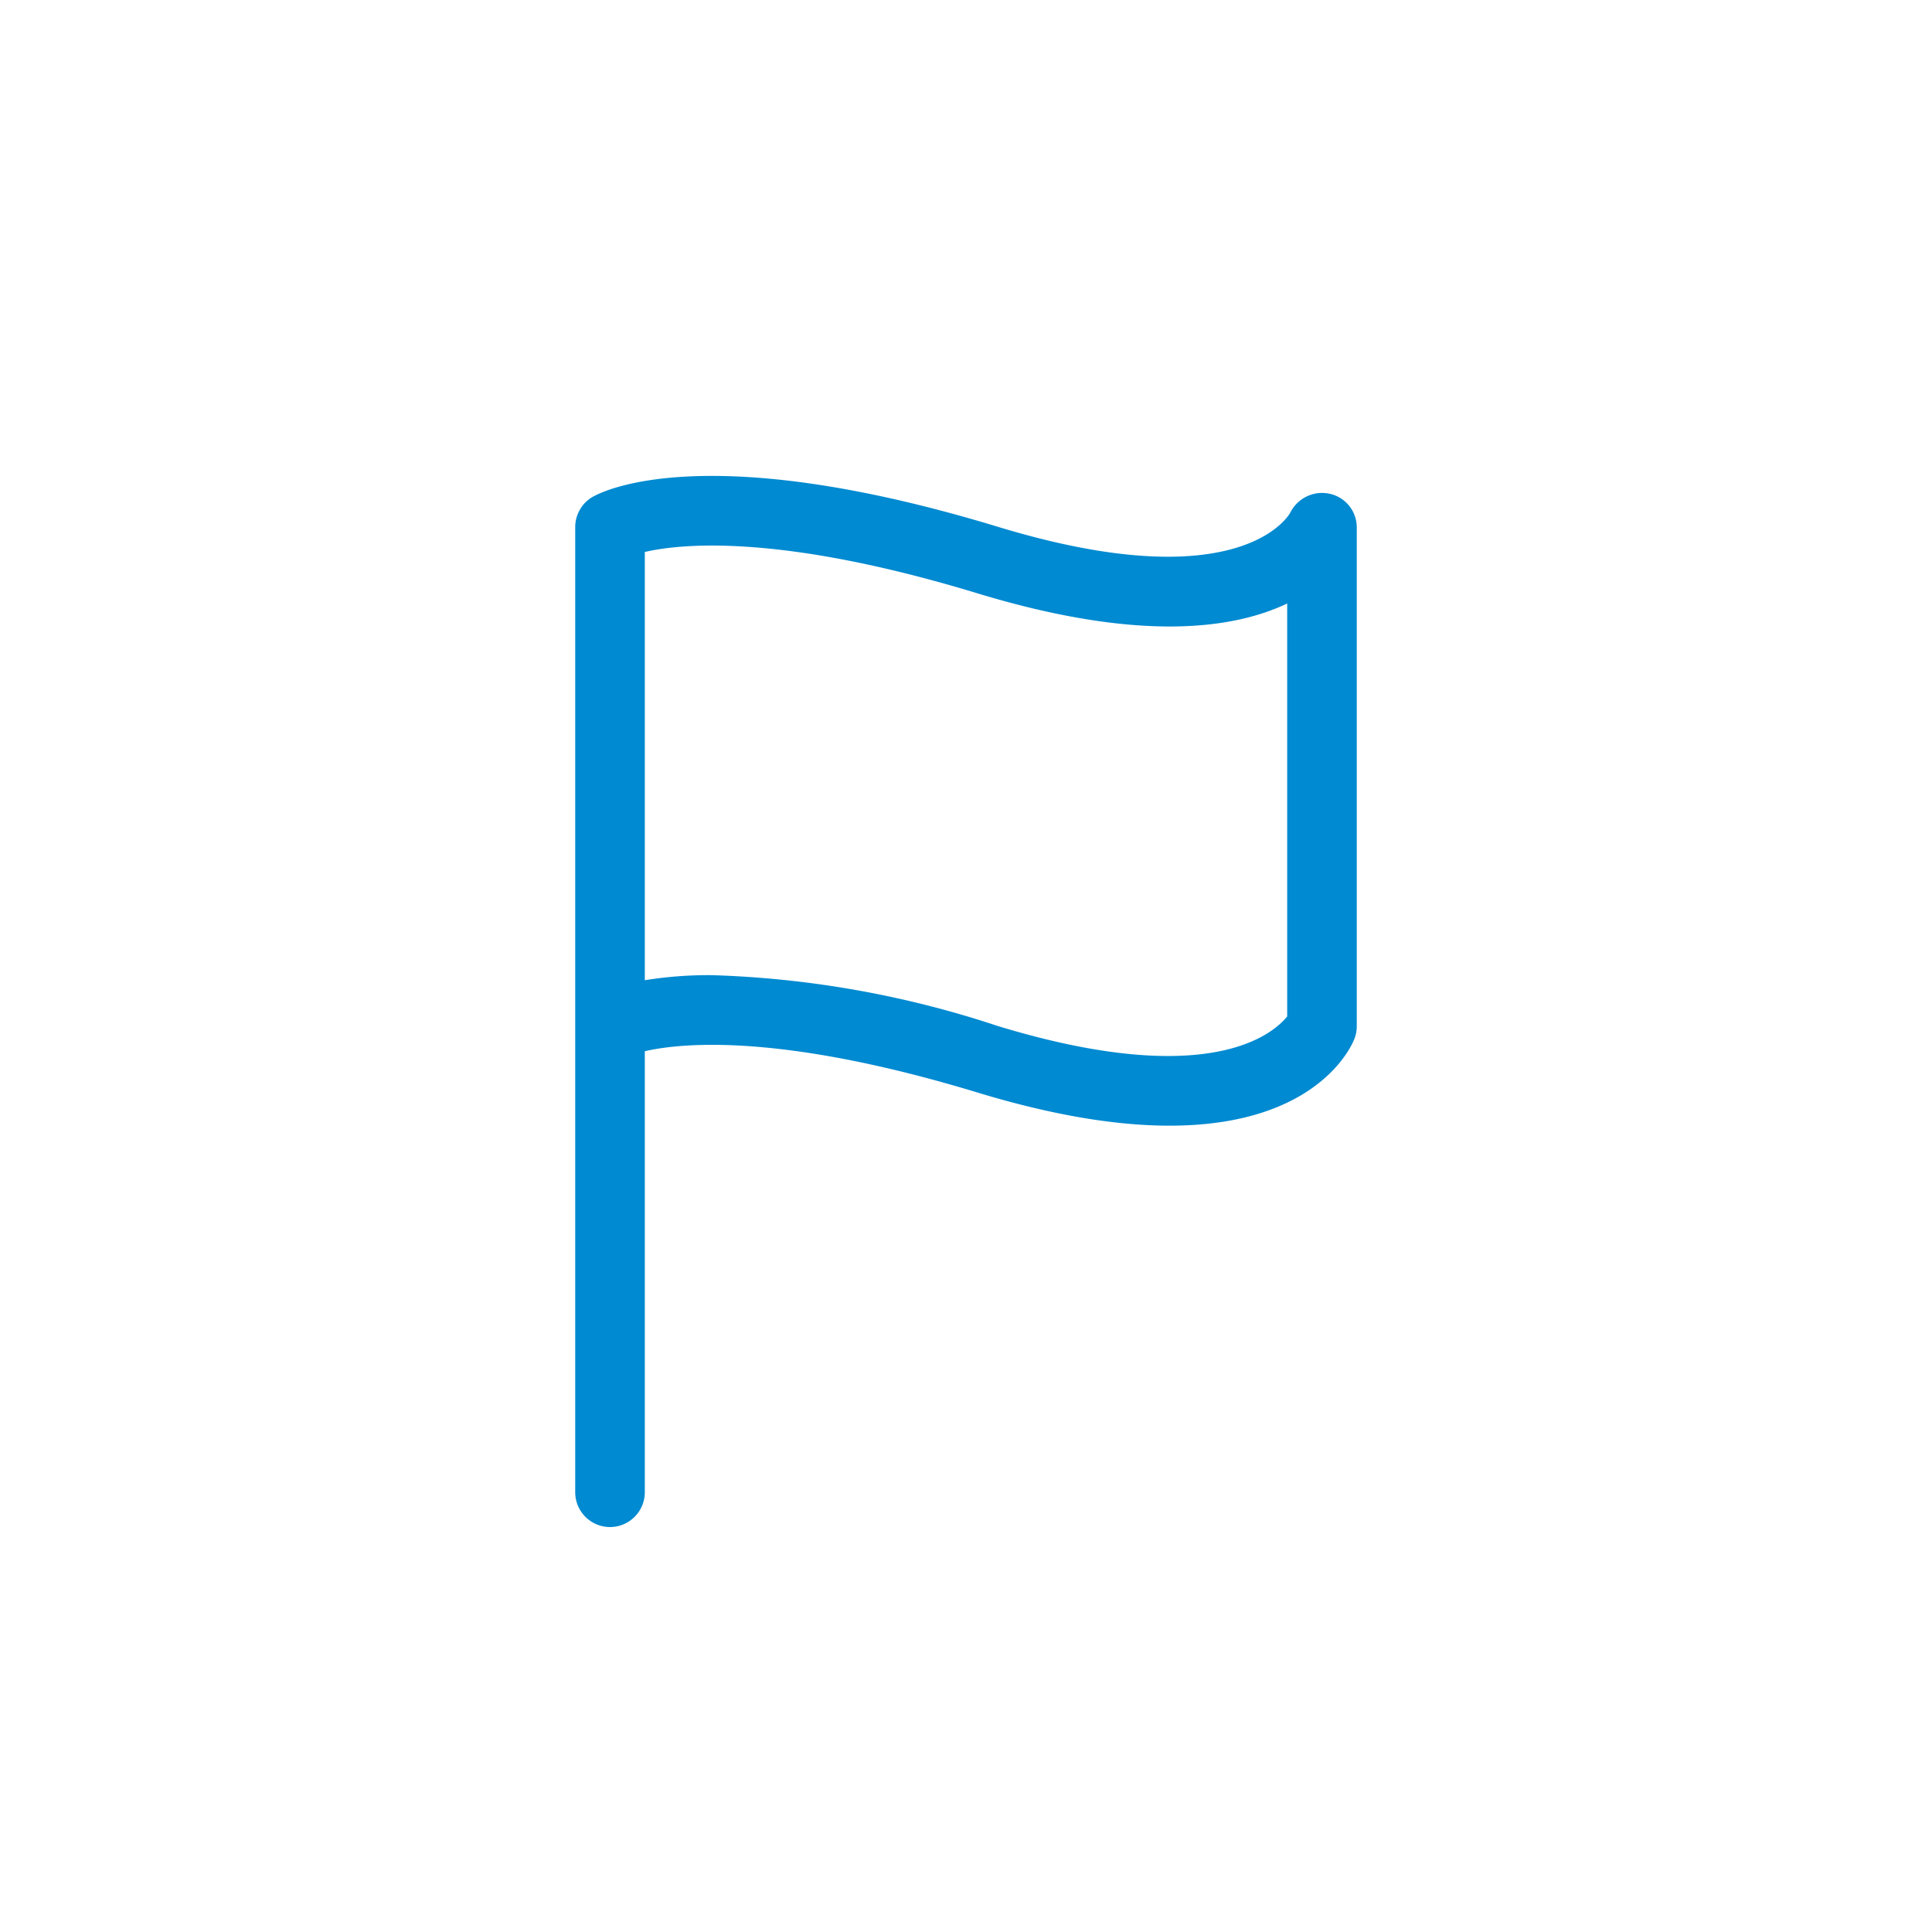 <svg id="Ebene_1" data-name="Ebene 1" xmlns="http://www.w3.org/2000/svg" viewBox="0 0 100 100"><defs><style>.cls-1{fill:#008ad1;}</style></defs><path class="cls-1" d="M31.574,79.04a1.803,1.803,0,0,1-1.801-1.801V27.286a1.795,1.795,0,0,1,.234-.889,1.765,1.765,0,0,1,.668-.678c.562-.322,5.926-3.025,20.973,1.547,12.672,3.855,15.113-.688,15.137-.732a1.839,1.839,0,0,1,2.039-.977,1.782,1.782,0,0,1,1.402,1.721V53.12a1.816,1.816,0,0,1-.137.689c-.328.785-3.648,7.555-19.488,2.742C40.472,53.474,35.312,53.966,33.375,54.411V77.239A1.803,1.803,0,0,1,31.574,79.04Zm5.273-28.566a51.85,51.85,0,0,1,14.801,2.633c10.961,3.336,14.266.389,14.977-.498v-21.373c-2.785,1.33-7.656,2.018-16.024-.523-10.129-3.082-15.289-2.59-17.226-2.143v22.166A20.847,20.847,0,0,1,36.847,50.474Z"/></svg>